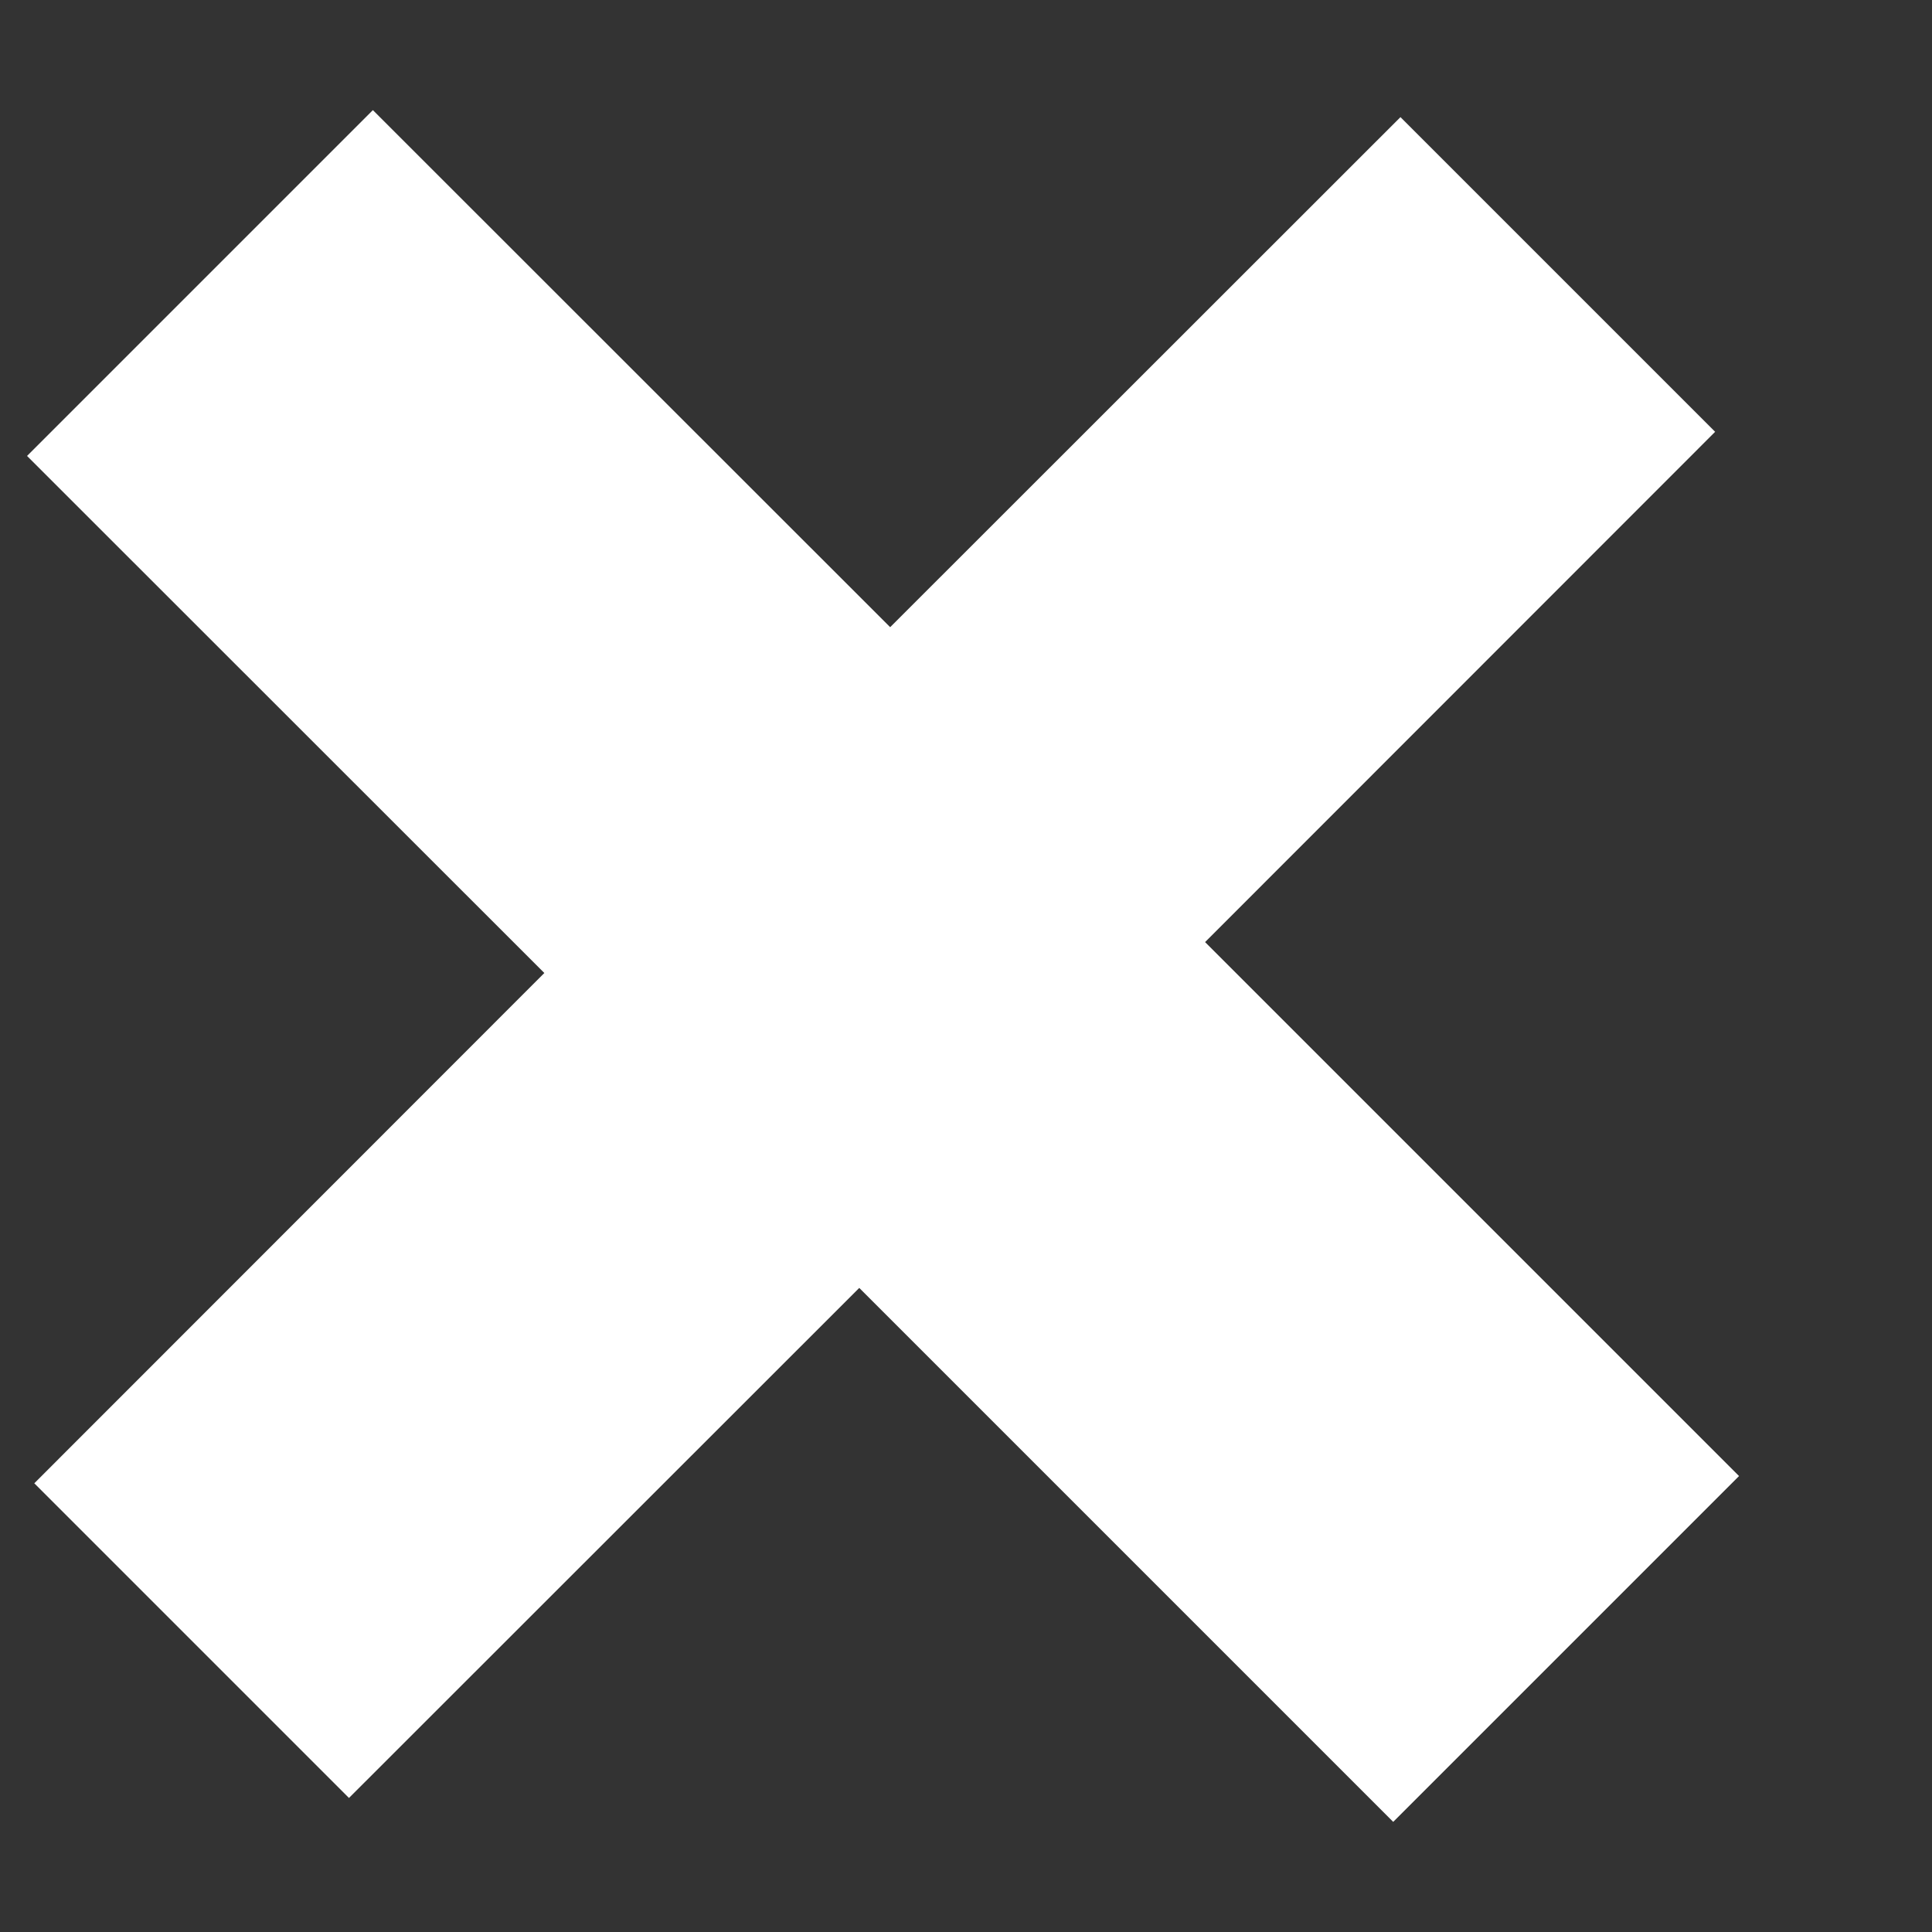 <svg width="8" height="8" viewBox="0 0 8 8" fill="none" xmlns="http://www.w3.org/2000/svg">
<rect x="0" y="0" width="8" height="8" fill="#333333" stroke="none"/>
<path d="M7.102 1.788L5.799 0.485L3.686 2.597L1.544 0.456L0.112 1.888L2.254 4.029L0.142 6.142L1.445 7.445L3.558 5.333L5.769 7.544L7.201 6.112L4.99 3.901L7.102 1.788Z" fill="white"/>
</svg>
